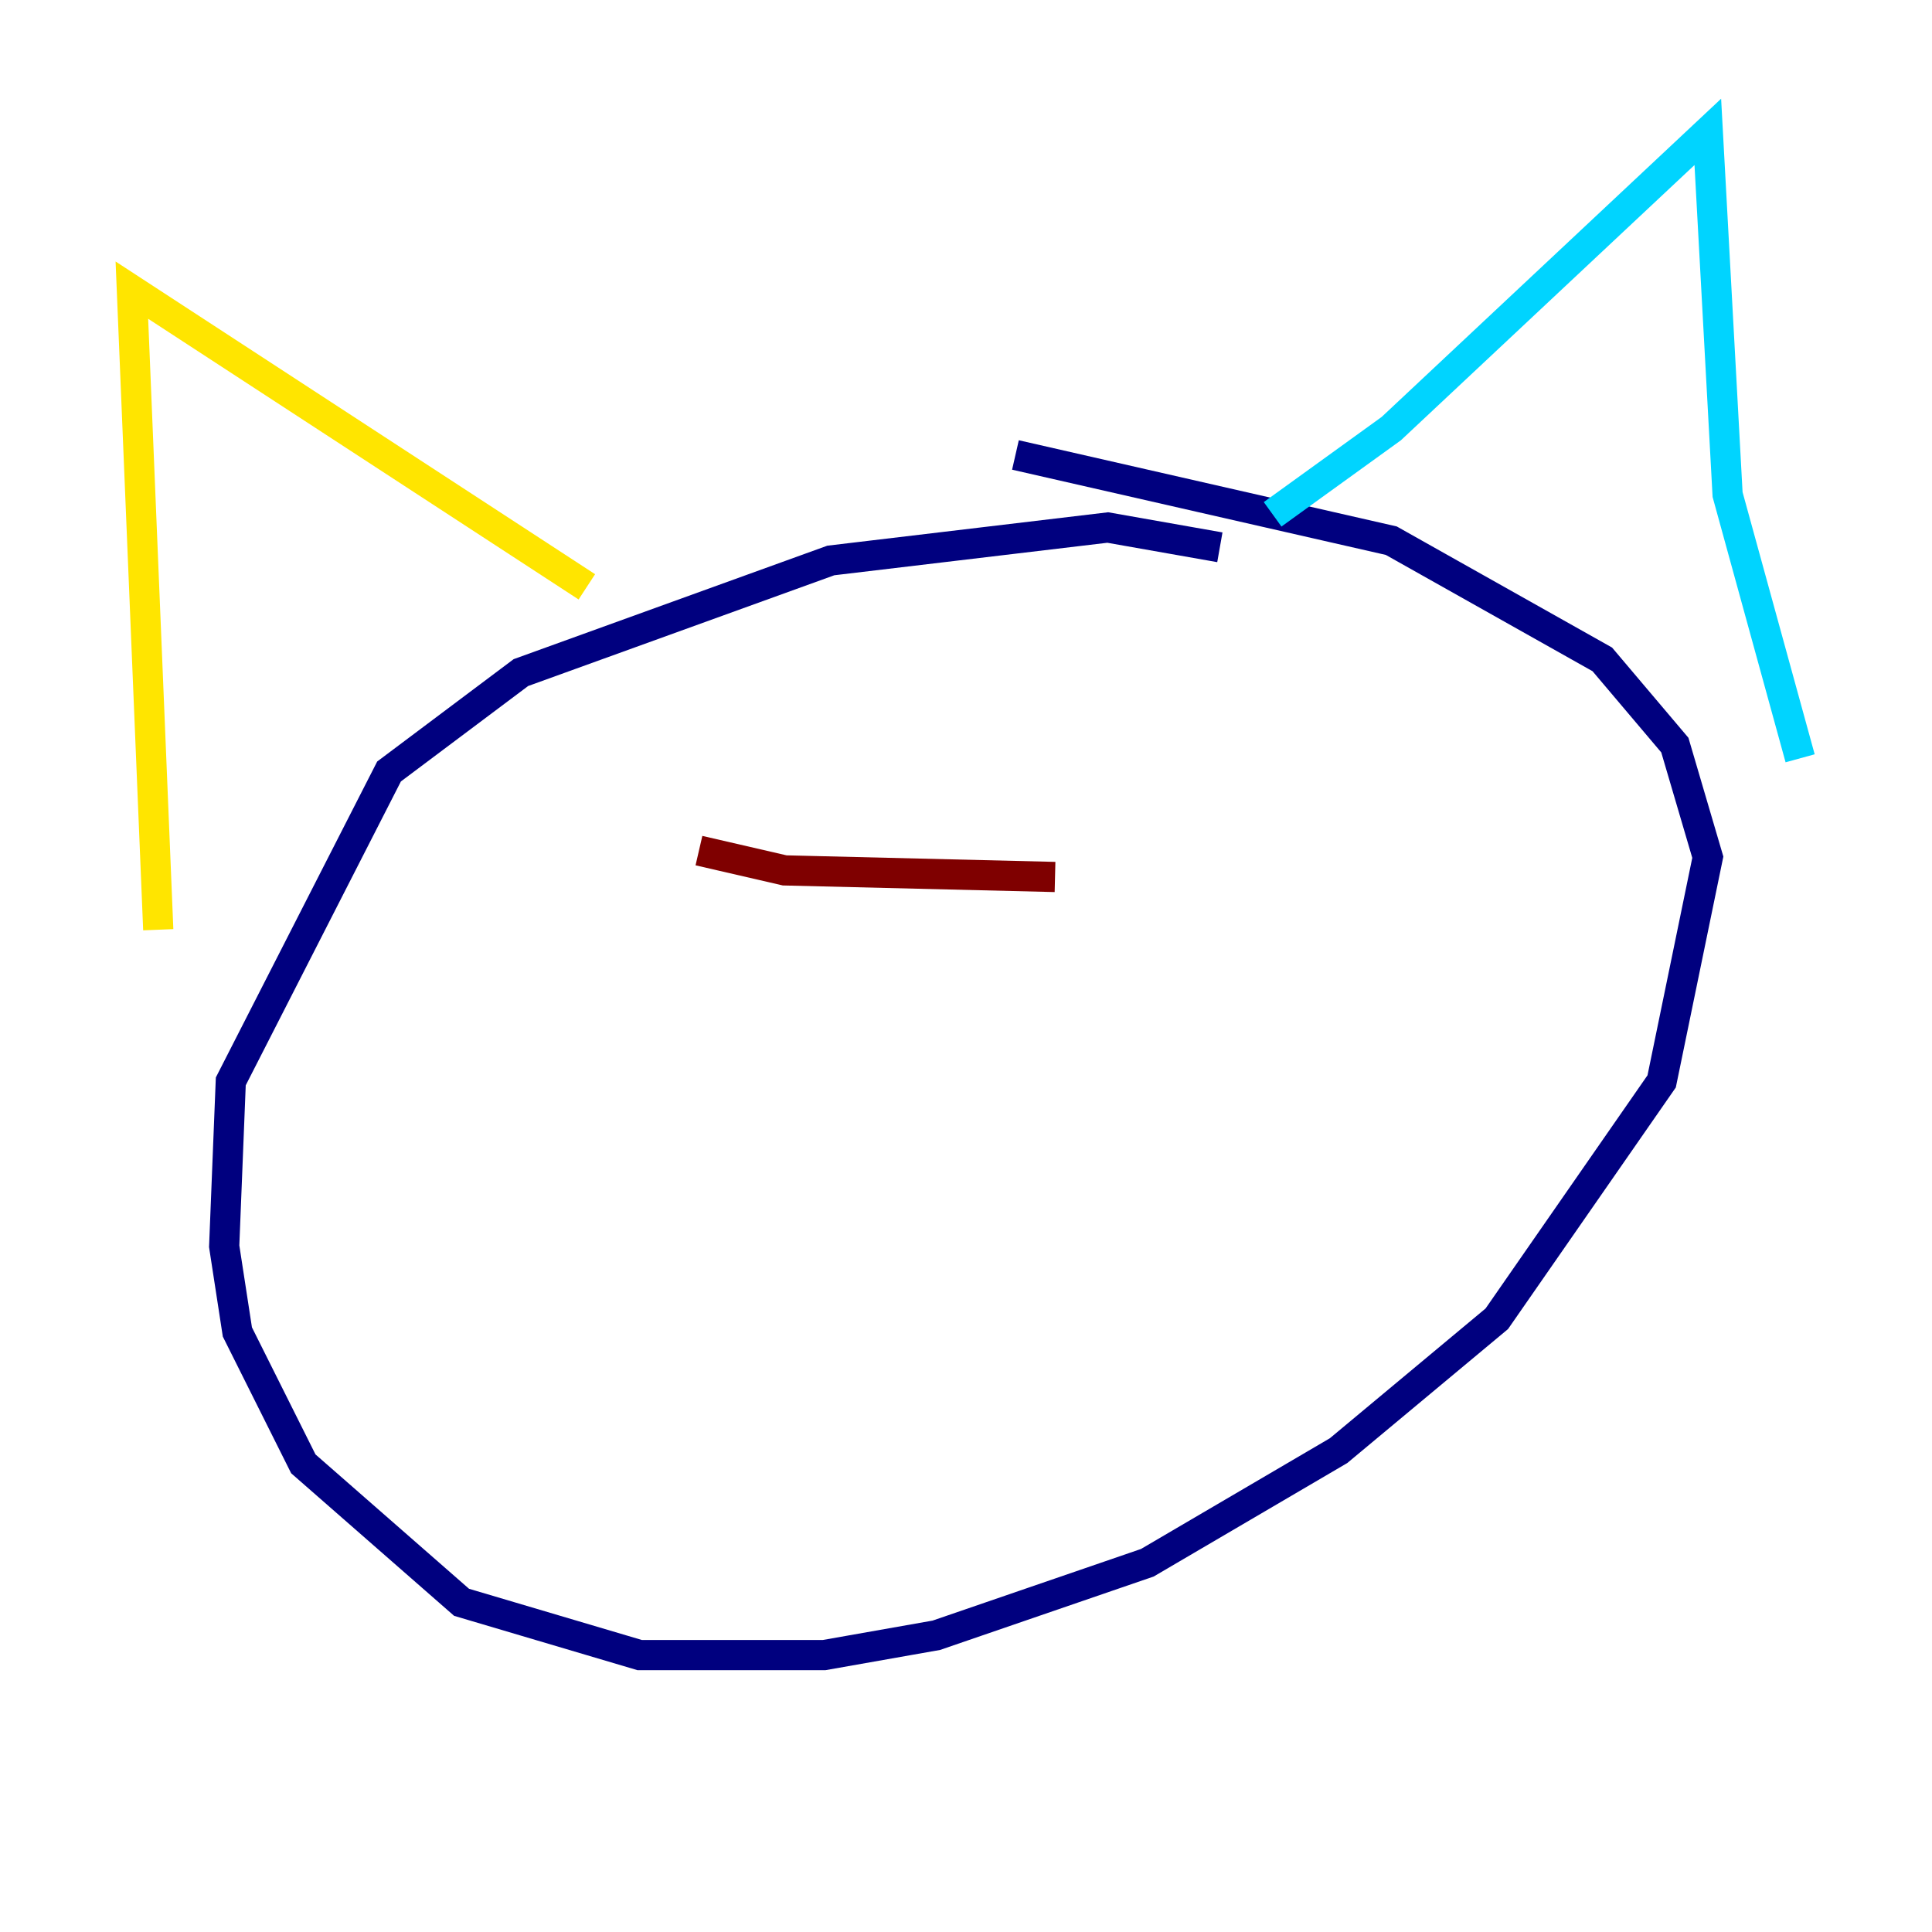 <?xml version="1.0" encoding="utf-8" ?>
<svg baseProfile="tiny" height="128" version="1.2" viewBox="0,0,128,128" width="128" xmlns="http://www.w3.org/2000/svg" xmlns:ev="http://www.w3.org/2001/xml-events" xmlns:xlink="http://www.w3.org/1999/xlink"><defs /><polyline fill="none" points="80.819,36.259 73.392,34.949 55.044,37.133 34.512,44.56 25.775,51.113 15.29,71.645 14.853,82.567 15.727,88.246 20.096,96.983 30.58,106.157 42.375,109.652 54.608,109.652 62.034,108.341 76.014,103.536 88.683,96.109 99.167,87.372 110.089,71.645 113.147,56.792 110.963,49.365 106.157,43.686 92.177,35.822 67.276,30.143" stroke="#00007f" stroke-width="2" /><polyline fill="none" points="84.314,34.075 92.177,28.396 113.147,8.737 114.457,32.764 119.263,50.239" stroke="#00d4ff" stroke-width="2" /><polyline fill="none" points="38.88,38.88 8.737,19.222 10.485,61.597" stroke="#ffe500" stroke-width="2" /><polyline fill="none" points="46.307,56.355 51.986,57.666 69.898,58.102" stroke="#7f0000" stroke-width="2" /></svg>